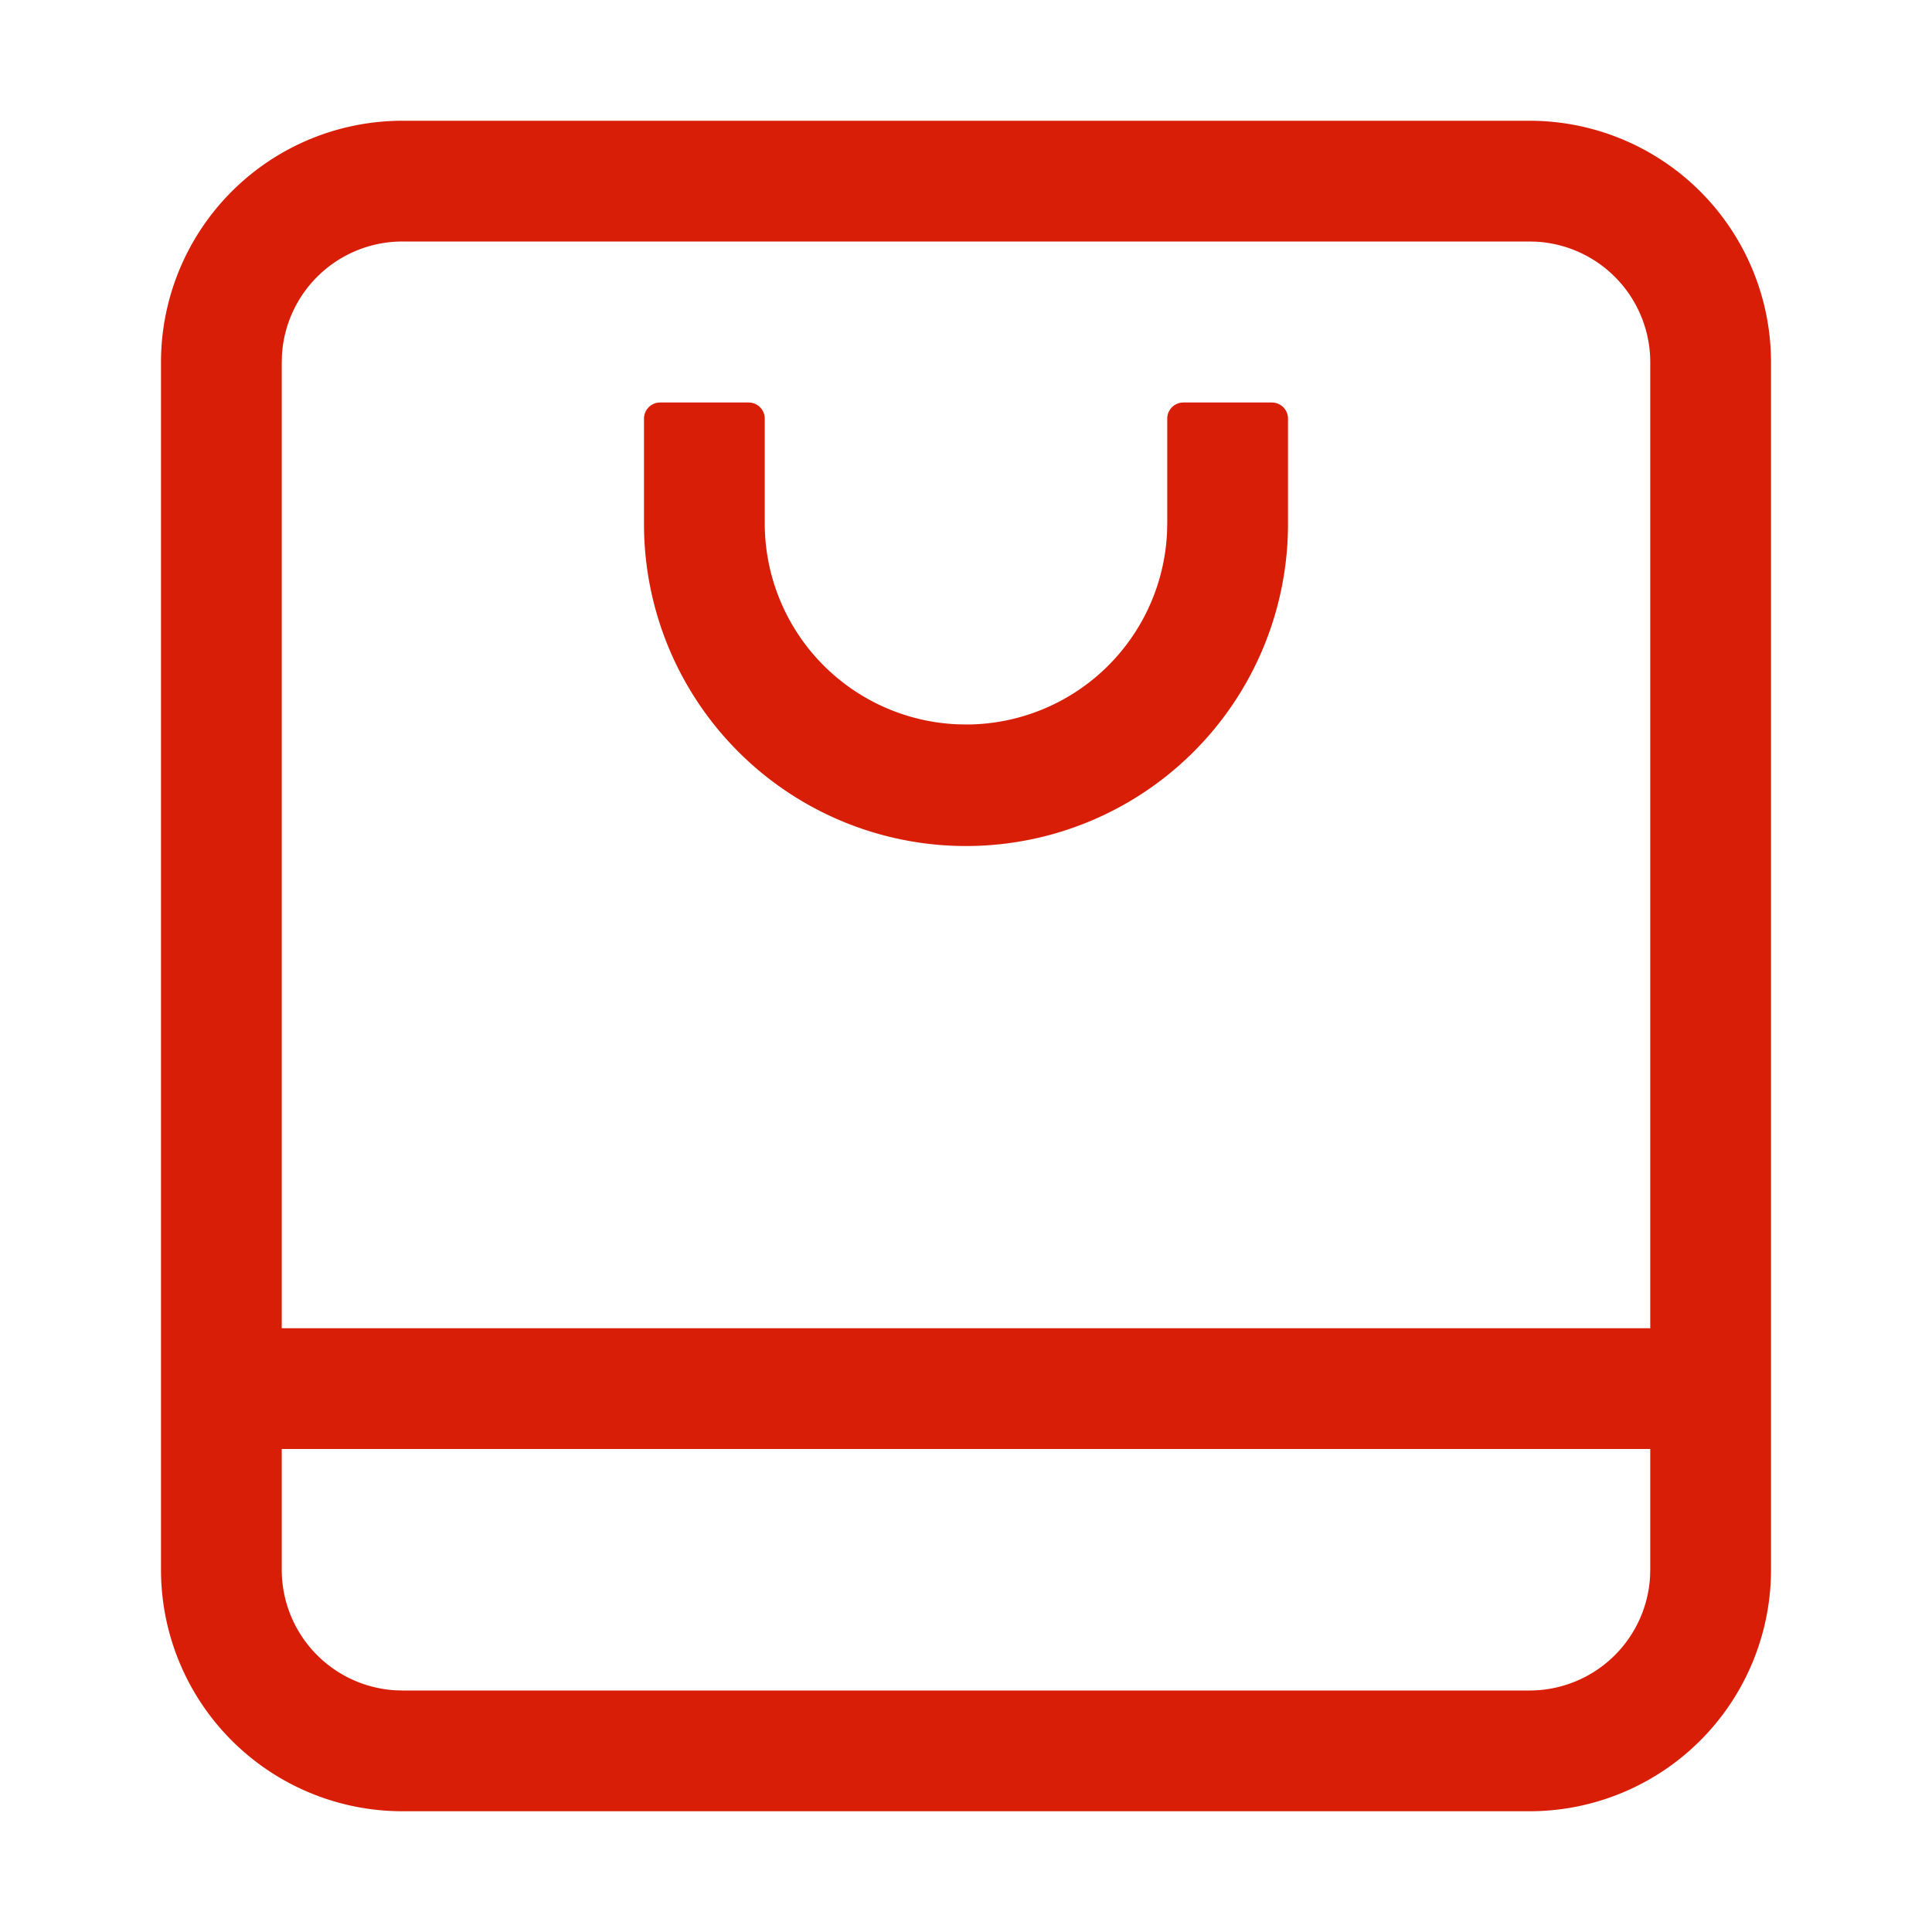 <?xml version="1.0" standalone="no"?><!DOCTYPE svg PUBLIC "-//W3C//DTD SVG 1.1//EN" "http://www.w3.org/Graphics/SVG/1.1/DTD/svg11.dtd"><svg t="1695571169896" class="icon" viewBox="0 0 1024 1024" version="1.1" xmlns="http://www.w3.org/2000/svg" p-id="2048" xmlns:xlink="http://www.w3.org/1999/xlink" width="200" height="200"><path d="M938.667 832a128 128 0 0 1-128 128H213.333a128 128 0 0 1-128-128V192a128 128 0 0 1 128-128h597.333a128 128 0 0 1 128 128v640z m-64-64H149.333v64a64 64 0 0 0 60.245 63.893L213.333 896h597.333a64 64 0 0 0 63.893-60.245L874.667 832v-64zM810.667 128H213.333a64 64 0 0 0-63.893 60.245L149.333 192v512h725.333V192a64 64 0 0 0-60.245-63.893L810.667 128z m-405.333 93.867V277.333a106.667 106.667 0 0 0 102.037 106.56L512 384a106.667 106.667 0 0 0 106.56-102.037L618.667 277.333v-55.467c0-4.693 3.84-8.533 8.533-8.533h46.933c4.693 0 8.533 3.84 8.533 8.533V277.333a170.667 170.667 0 1 1-341.333 0v-55.467c0-4.693 3.84-8.533 8.533-8.533h46.933c4.693 0 8.533 3.84 8.533 8.533z" fill="#d81e06" p-id="2049"></path></svg>